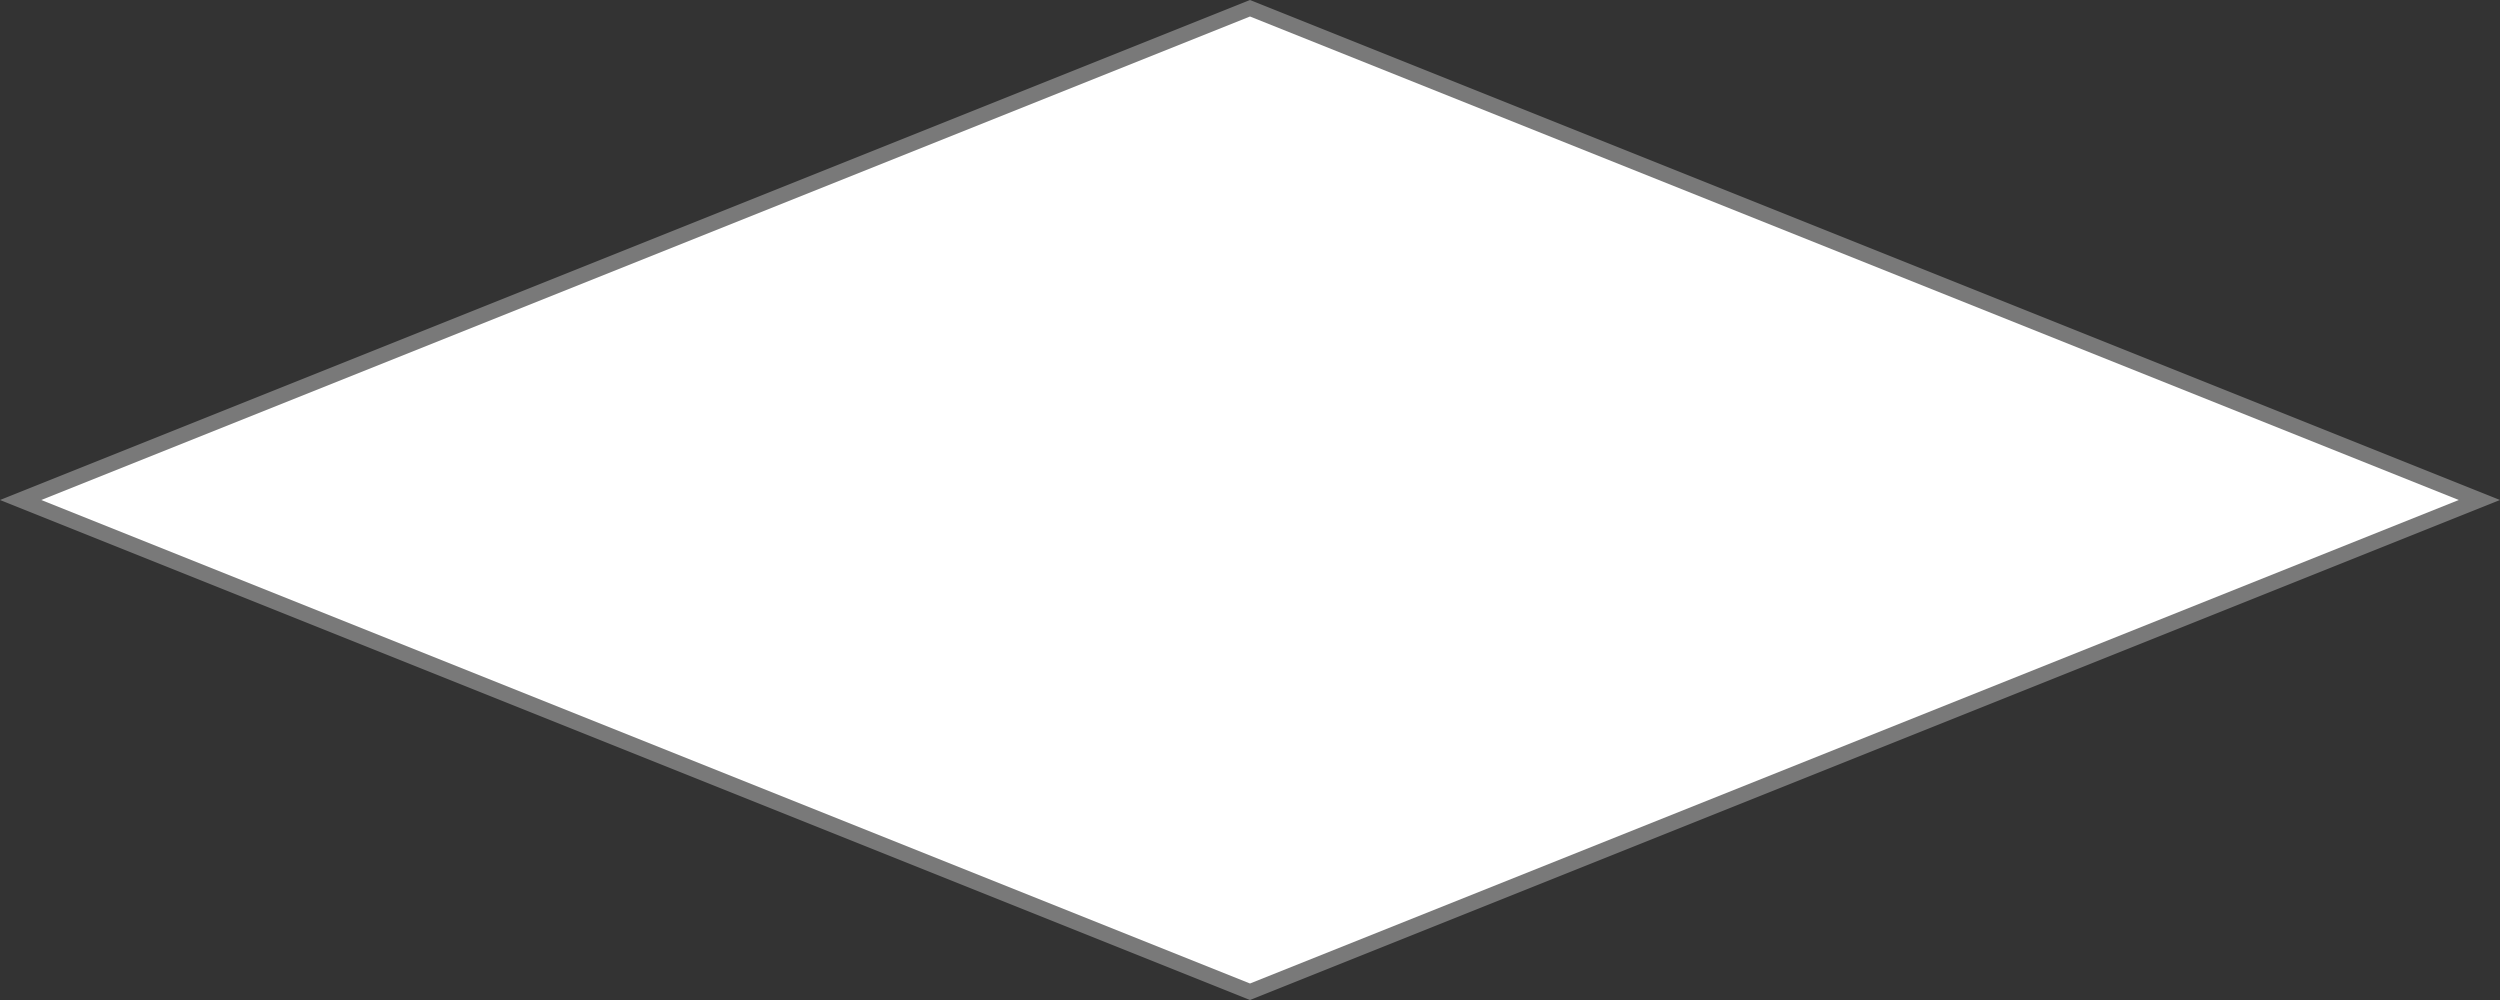 ﻿<?xml version="1.0" encoding="utf-8"?>
<svg version="1.1" xmlns:xlink="http://www.w3.org/1999/xlink" width="150px" height="60px" xmlns="http://www.w3.org/2000/svg">
  <rect width="100%" height="100%" fill="#333333" stroke="none"/>
  <g transform="matrix(1 0 0 1 -368 -1656 )">
    <path d="M 443 1715.505  L 369.237 1686  L 443 1656.495  L 516.763 1686  L 443 1715.505  Z " fill-rule="nonzero" fill="#ffffff" stroke="none" />
    <path d="M 443 1716  L 368 1686  L 443 1656  L 518 1686  L 443 1716  Z M 370.475 1686  L 443 1715.01  L 515.525 1686  L 443 1656.99  L 370.475 1686  Z " fill-rule="nonzero" fill="#797979" stroke="none" />
  </g>
</svg>
